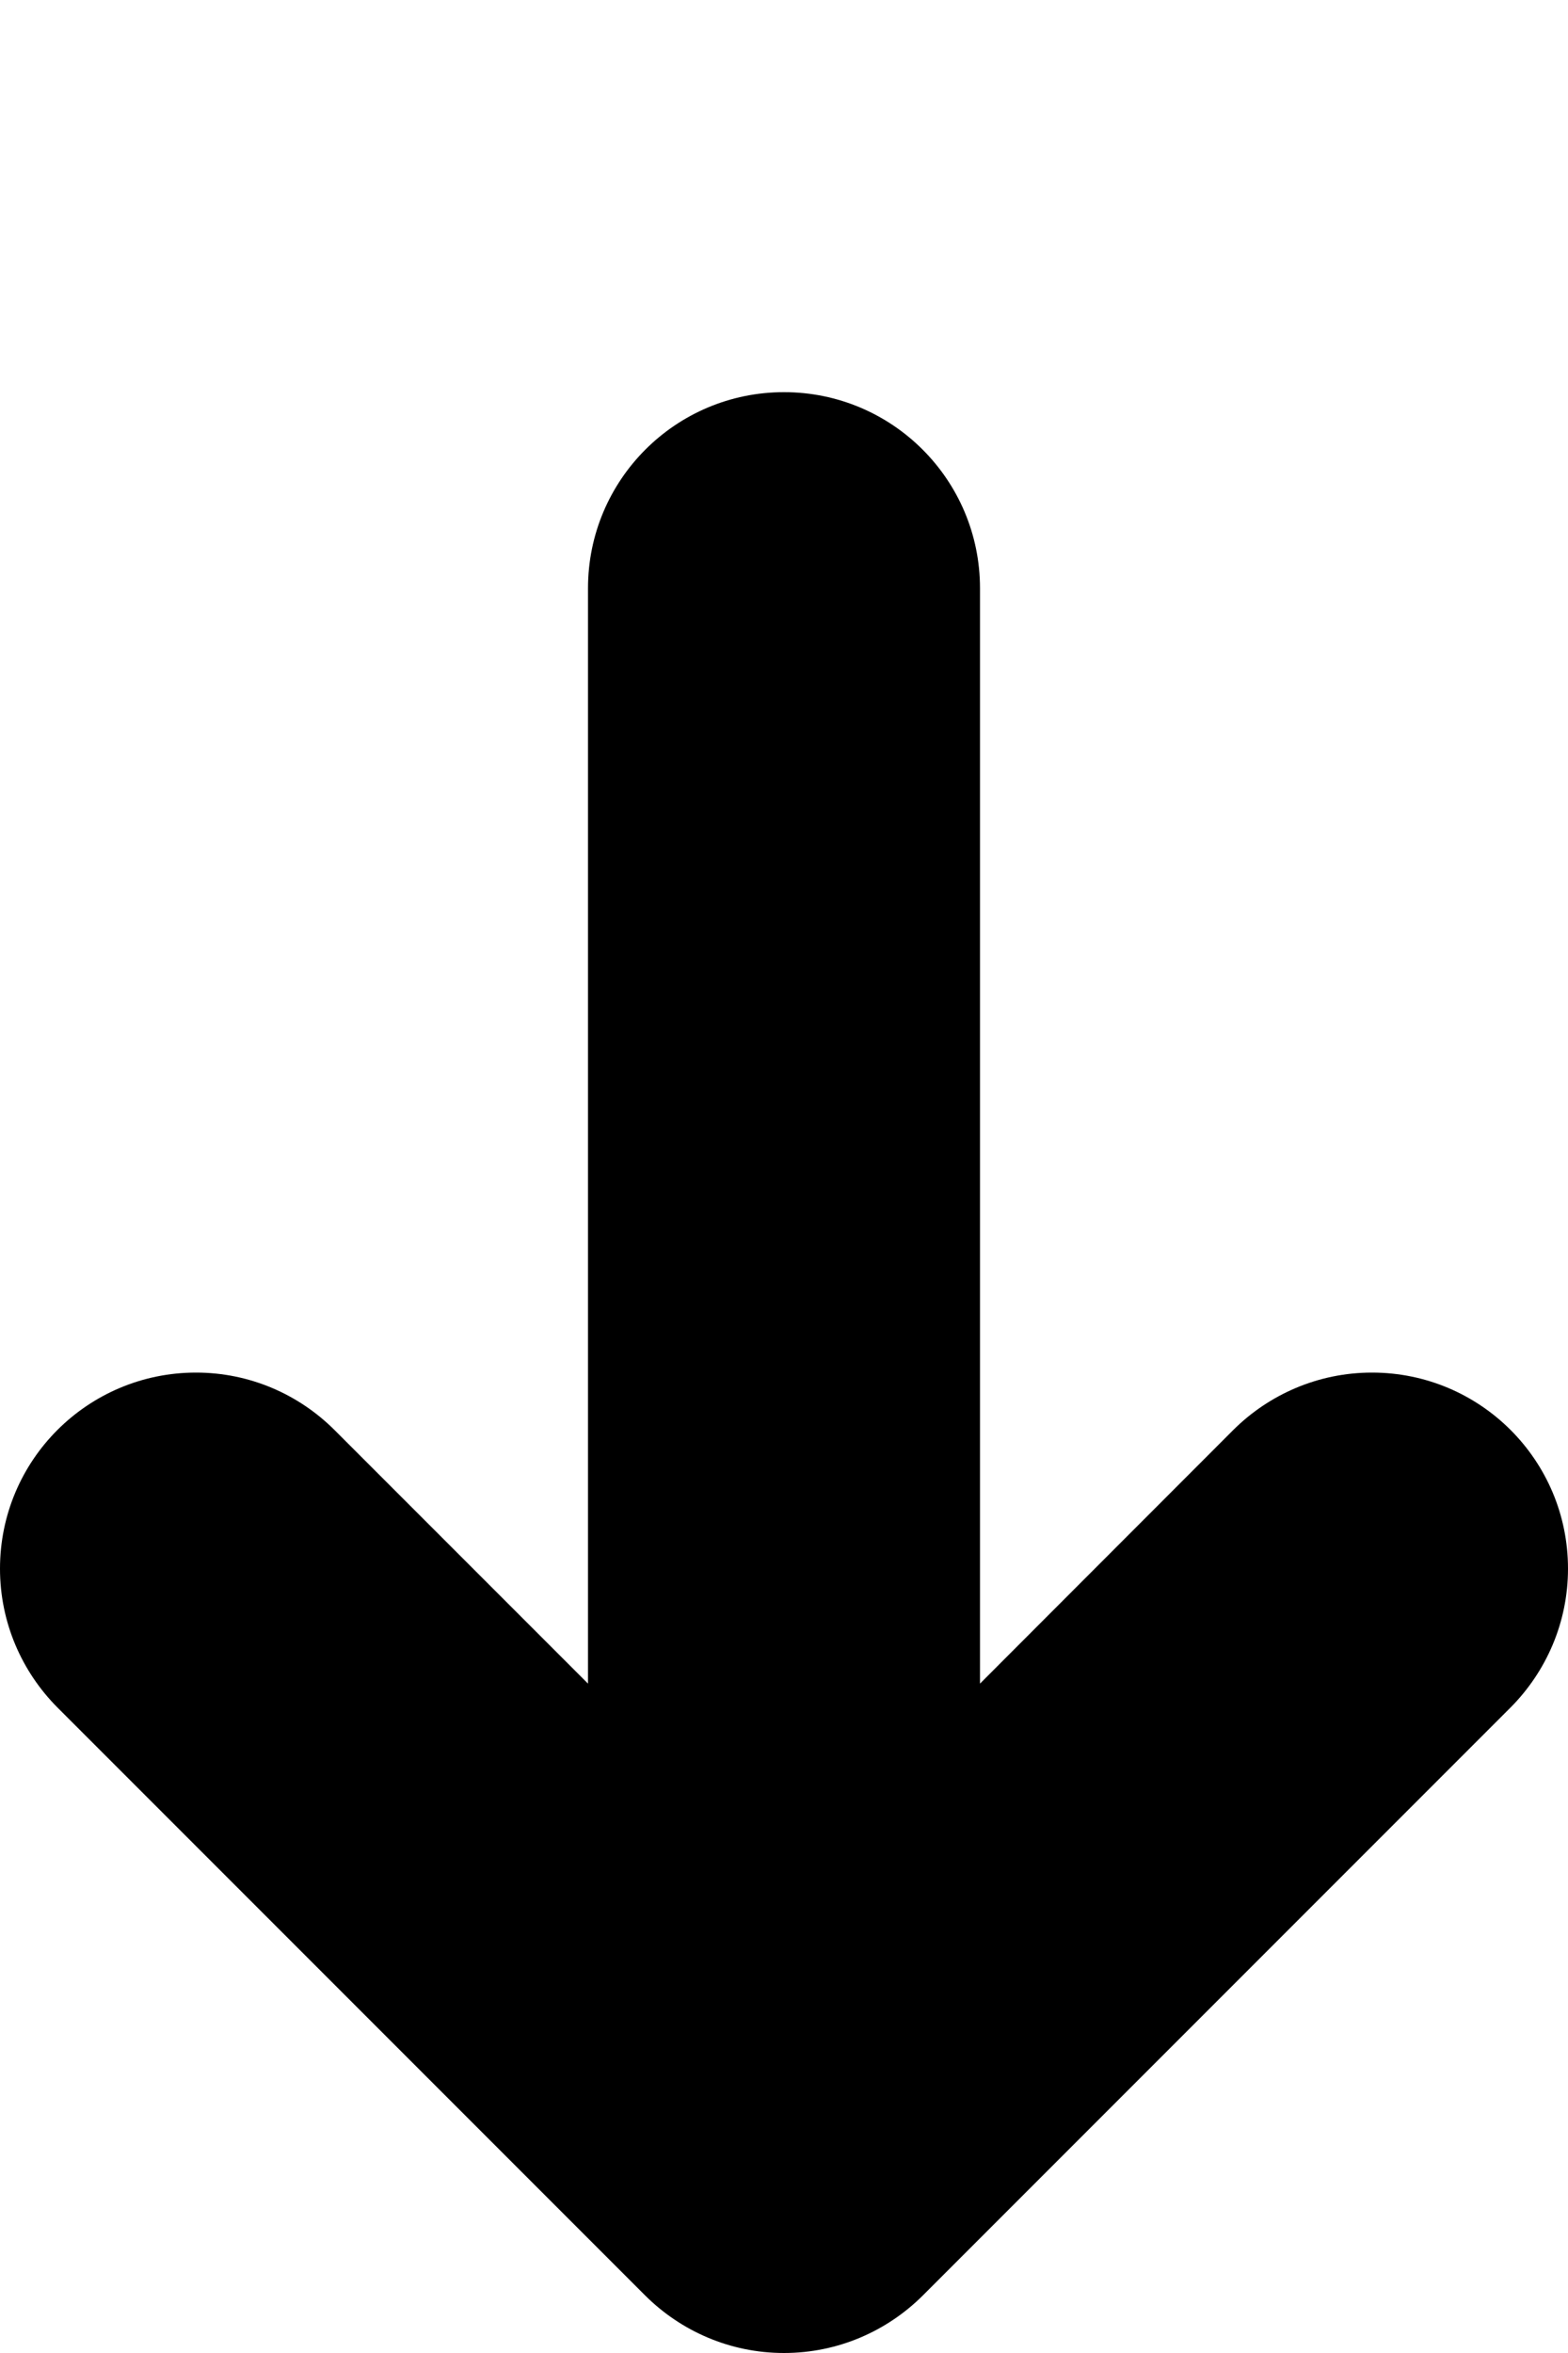 <?xml version="1.0" encoding="utf-8"?>
<!-- Generator: Adobe Illustrator 21.0.1, SVG Export Plug-In . SVG Version: 6.00 Build 0)  -->
<svg version="1.1" id="icon-" xmlns="http://www.w3.org/2000/svg" xmlns:xlink="http://www.w3.org/1999/xlink" x="0px" y="0px"
	 viewBox="0 0 640 960" enable-background="new 0 0 640 960" xml:space="preserve">
<path id="arrow-down-rod" d="M560,560c-22.1,0-42.1,9-56.6,23.4C456.6,630.2,426.9,660,400,686.9c0-156,0-338.3,0-446.9
	c0-44.2-35.8-80-80-80s-80,35.8-80,80c0,108.6,0,290.9,0,446.9c-26.9-26.9-56.6-56.6-103.4-103.4C122.1,569,102.1,560,80,560
	c-44.2,0-80,35.8-80,80c0,22.1,9,42.1,23.4,56.6c113.1,113.1,126.9,126.9,240,240C277.9,951,297.9,960,320,960s42.1-9,56.6-23.4
	c113.1-113.1,126.9-126.9,240-240C631,682.1,640,662.1,640,640C640,595.8,604.2,560,560,560z"/>
</svg>
